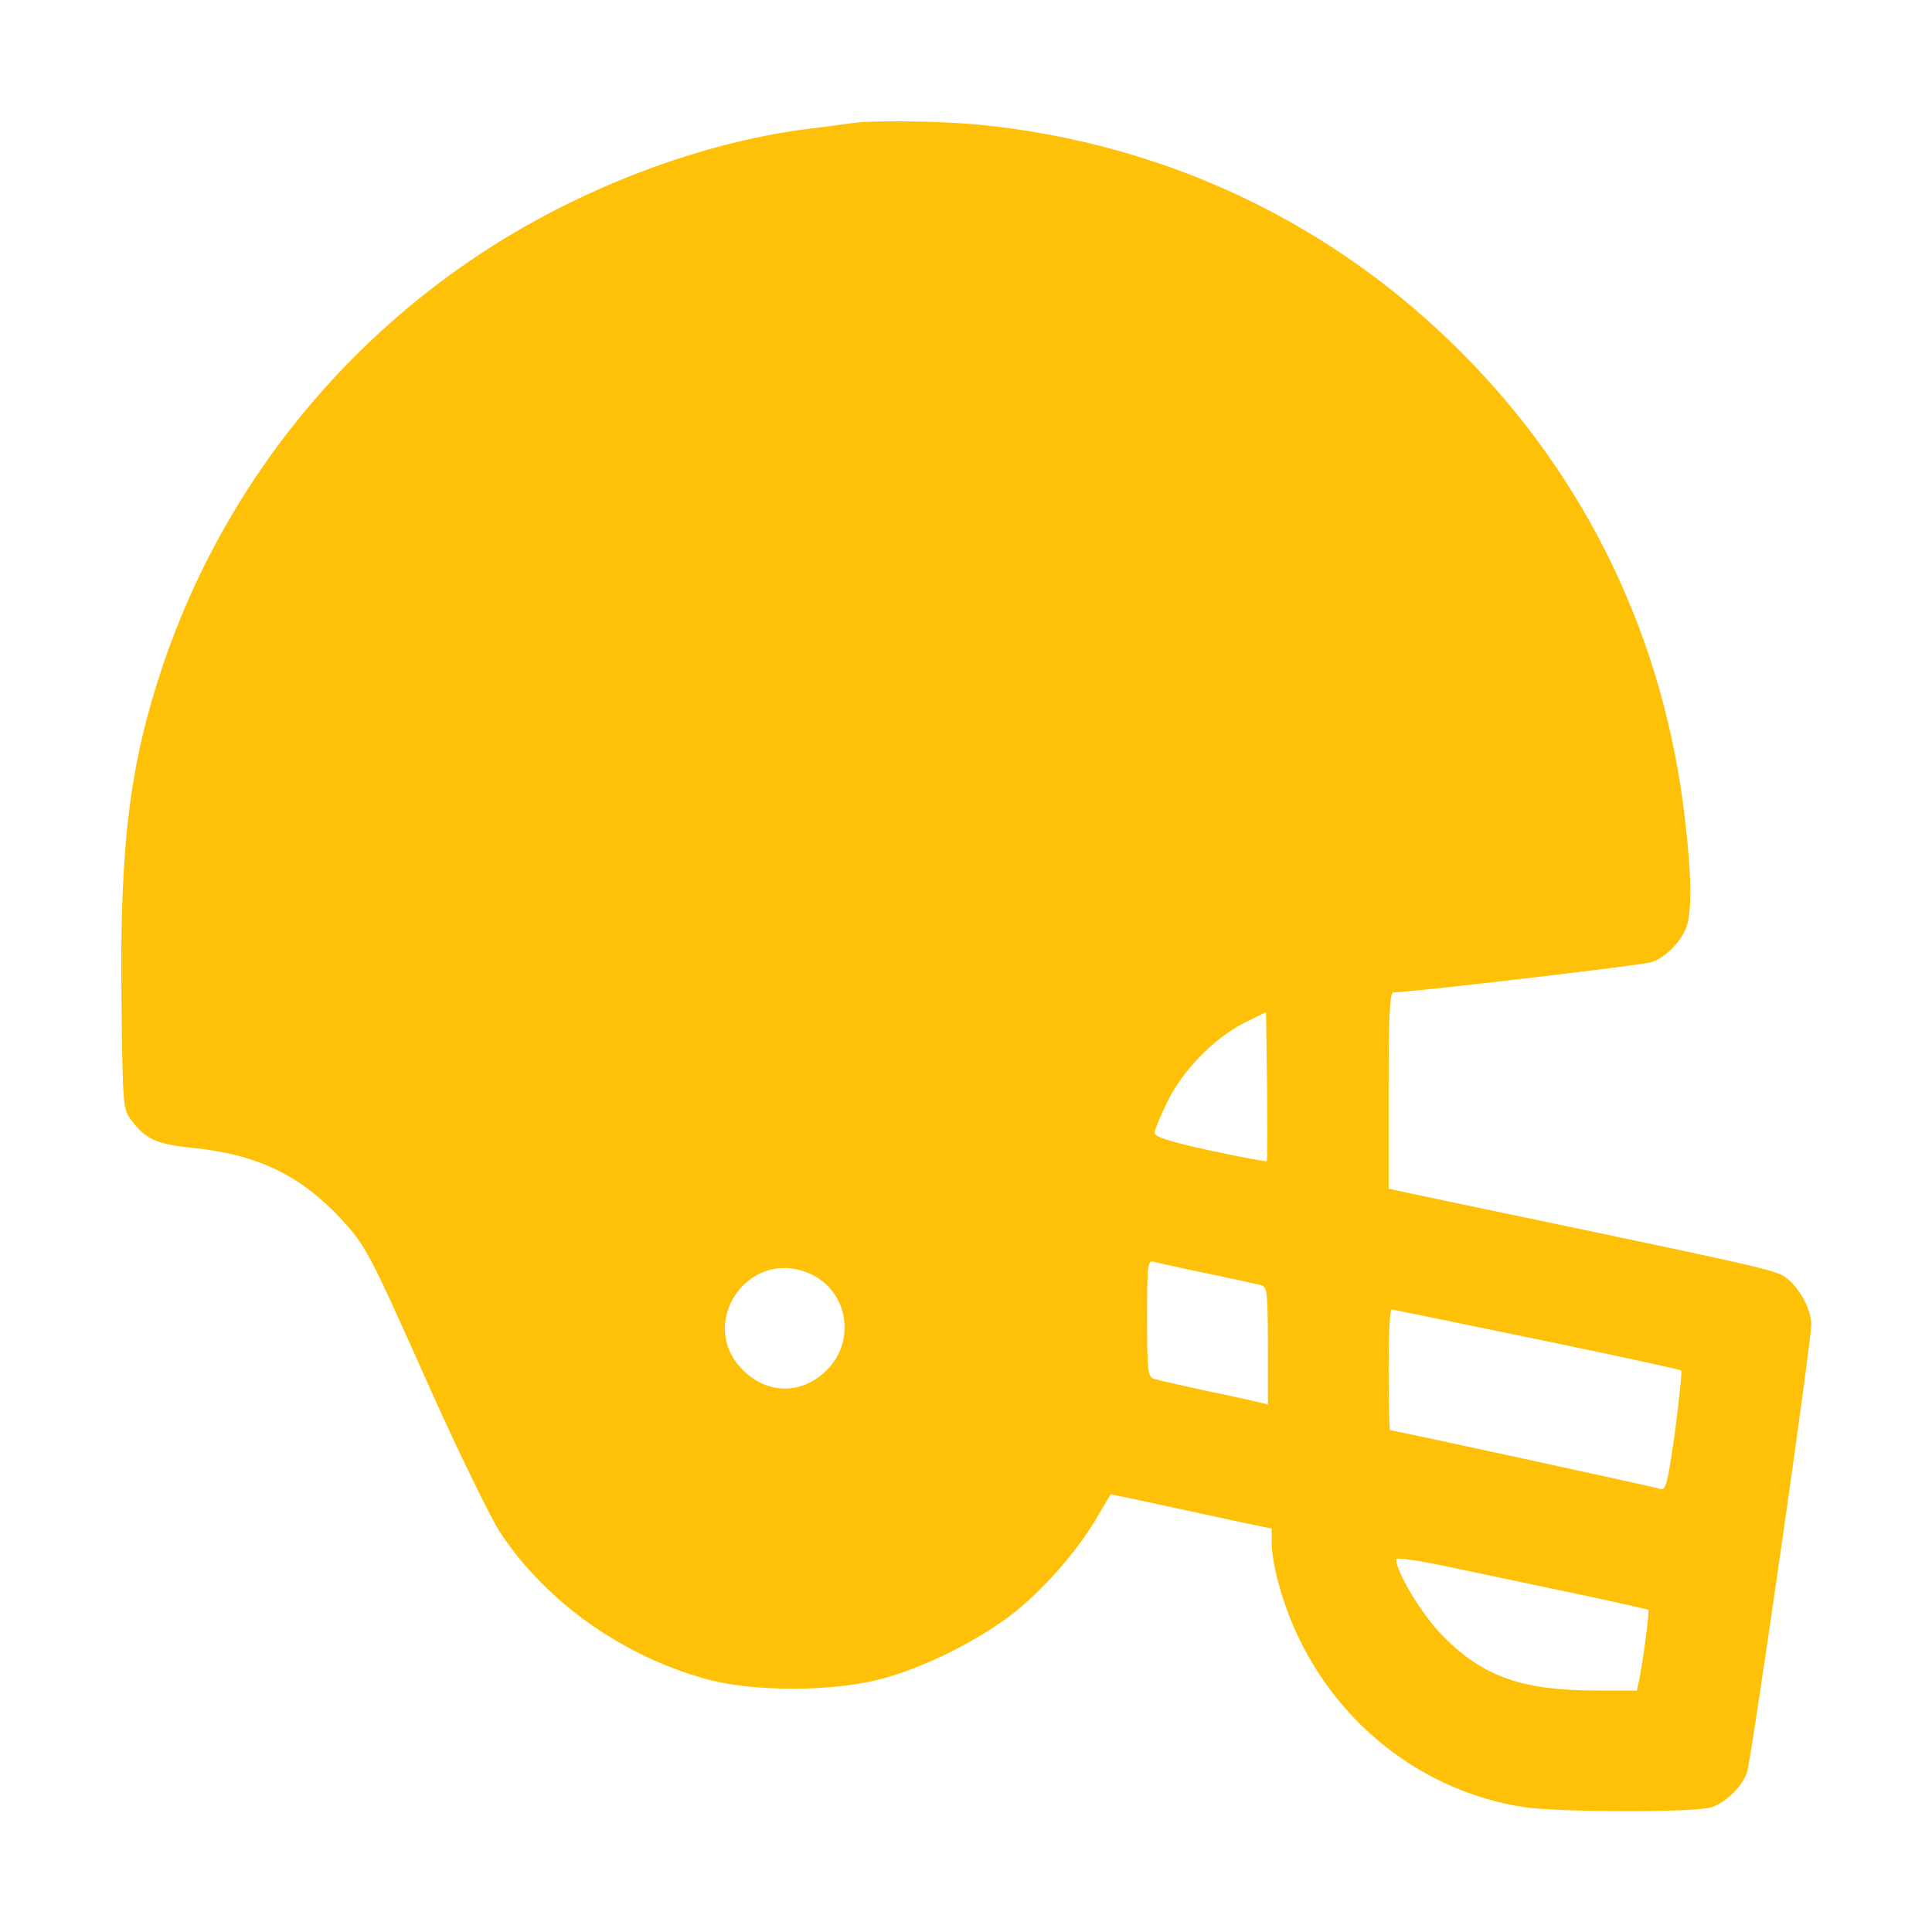 <?xml version="1.0" standalone="no"?>
<!DOCTYPE svg PUBLIC "-//W3C//DTD SVG 20010904//EN"
 "http://www.w3.org/TR/2001/REC-SVG-20010904/DTD/svg10.dtd">
<svg version="1.0" xmlns="http://www.w3.org/2000/svg"
 width="512pt" height="512pt" viewBox="0 0 512 512"
 preserveAspectRatio="xMidYMid meet">

<g transform="translate(0,512) scale(0.1,-0.1)"
fill="#ffc107" stroke="none">
<path d="M2260 4794 c-14 -2 -65 -9 -115 -15 -202 -25 -423 -93 -630 -194
-511 -248 -902 -691 -1084 -1230 -87 -260 -114 -472 -109 -887 3 -271 4 -288
24 -314 39 -53 67 -66 165 -76 168 -17 282 -71 388 -183 72 -78 75 -84 247
-469 74 -164 155 -330 180 -368 124 -187 329 -330 554 -390 121 -31 318 -31
445 0 118 29 271 105 367 182 81 65 171 170 220 257 17 29 31 53 32 53 2 0
147 -31 354 -76 l72 -15 0 -37 c0 -54 28 -158 65 -238 113 -248 340 -422 602
-463 92 -14 462 -15 500 0 39 14 81 56 93 93 12 38 170 1136 170 1186 0 38
-28 92 -63 121 -26 21 -35 24 -583 139 -236 49 -439 92 -451 95 l-23 5 0 260
c0 204 3 260 13 260 44 0 658 72 683 80 37 12 79 54 93 93 15 39 14 139 -4
289 -55 475 -259 899 -590 1232 -344 346 -785 555 -1274 605 -97 10 -285 13
-341 5z m1097 -2751 c-2 -2 -70 11 -150 28 -109 24 -147 36 -147 47 0 8 15 44
33 81 40 83 124 169 202 209 l60 30 3 -196 c1 -107 1 -197 -1 -199z m-157
-298 c69 -14 133 -29 143 -31 15 -5 17 -21 17 -161 l0 -155 -24 6 c-14 3 -78
18 -143 31 -65 14 -126 28 -135 31 -16 5 -18 21 -18 160 0 143 1 155 18 150 9
-2 73 -17 142 -31z m-1057 1 c103 -43 128 -177 48 -257 -65 -65 -157 -65 -222
0 -124 123 13 325 174 257z m1930 -175 c207 -43 380 -80 382 -83 3 -3 -5 -75
-16 -162 -19 -133 -24 -156 -38 -152 -18 6 -710 156 -717 156 -2 0 -4 72 -4
160 0 88 3 160 8 160 4 -1 177 -36 385 -79z m92 -672 c110 -23 201 -44 203
-45 4 -2 -13 -131 -24 -186 l-6 -28 -107 0 c-196 0 -299 36 -405 142 -56 56
-126 171 -126 206 0 5 57 -3 133 -19 72 -15 222 -47 332 -70z"/>
</g>
</svg>

